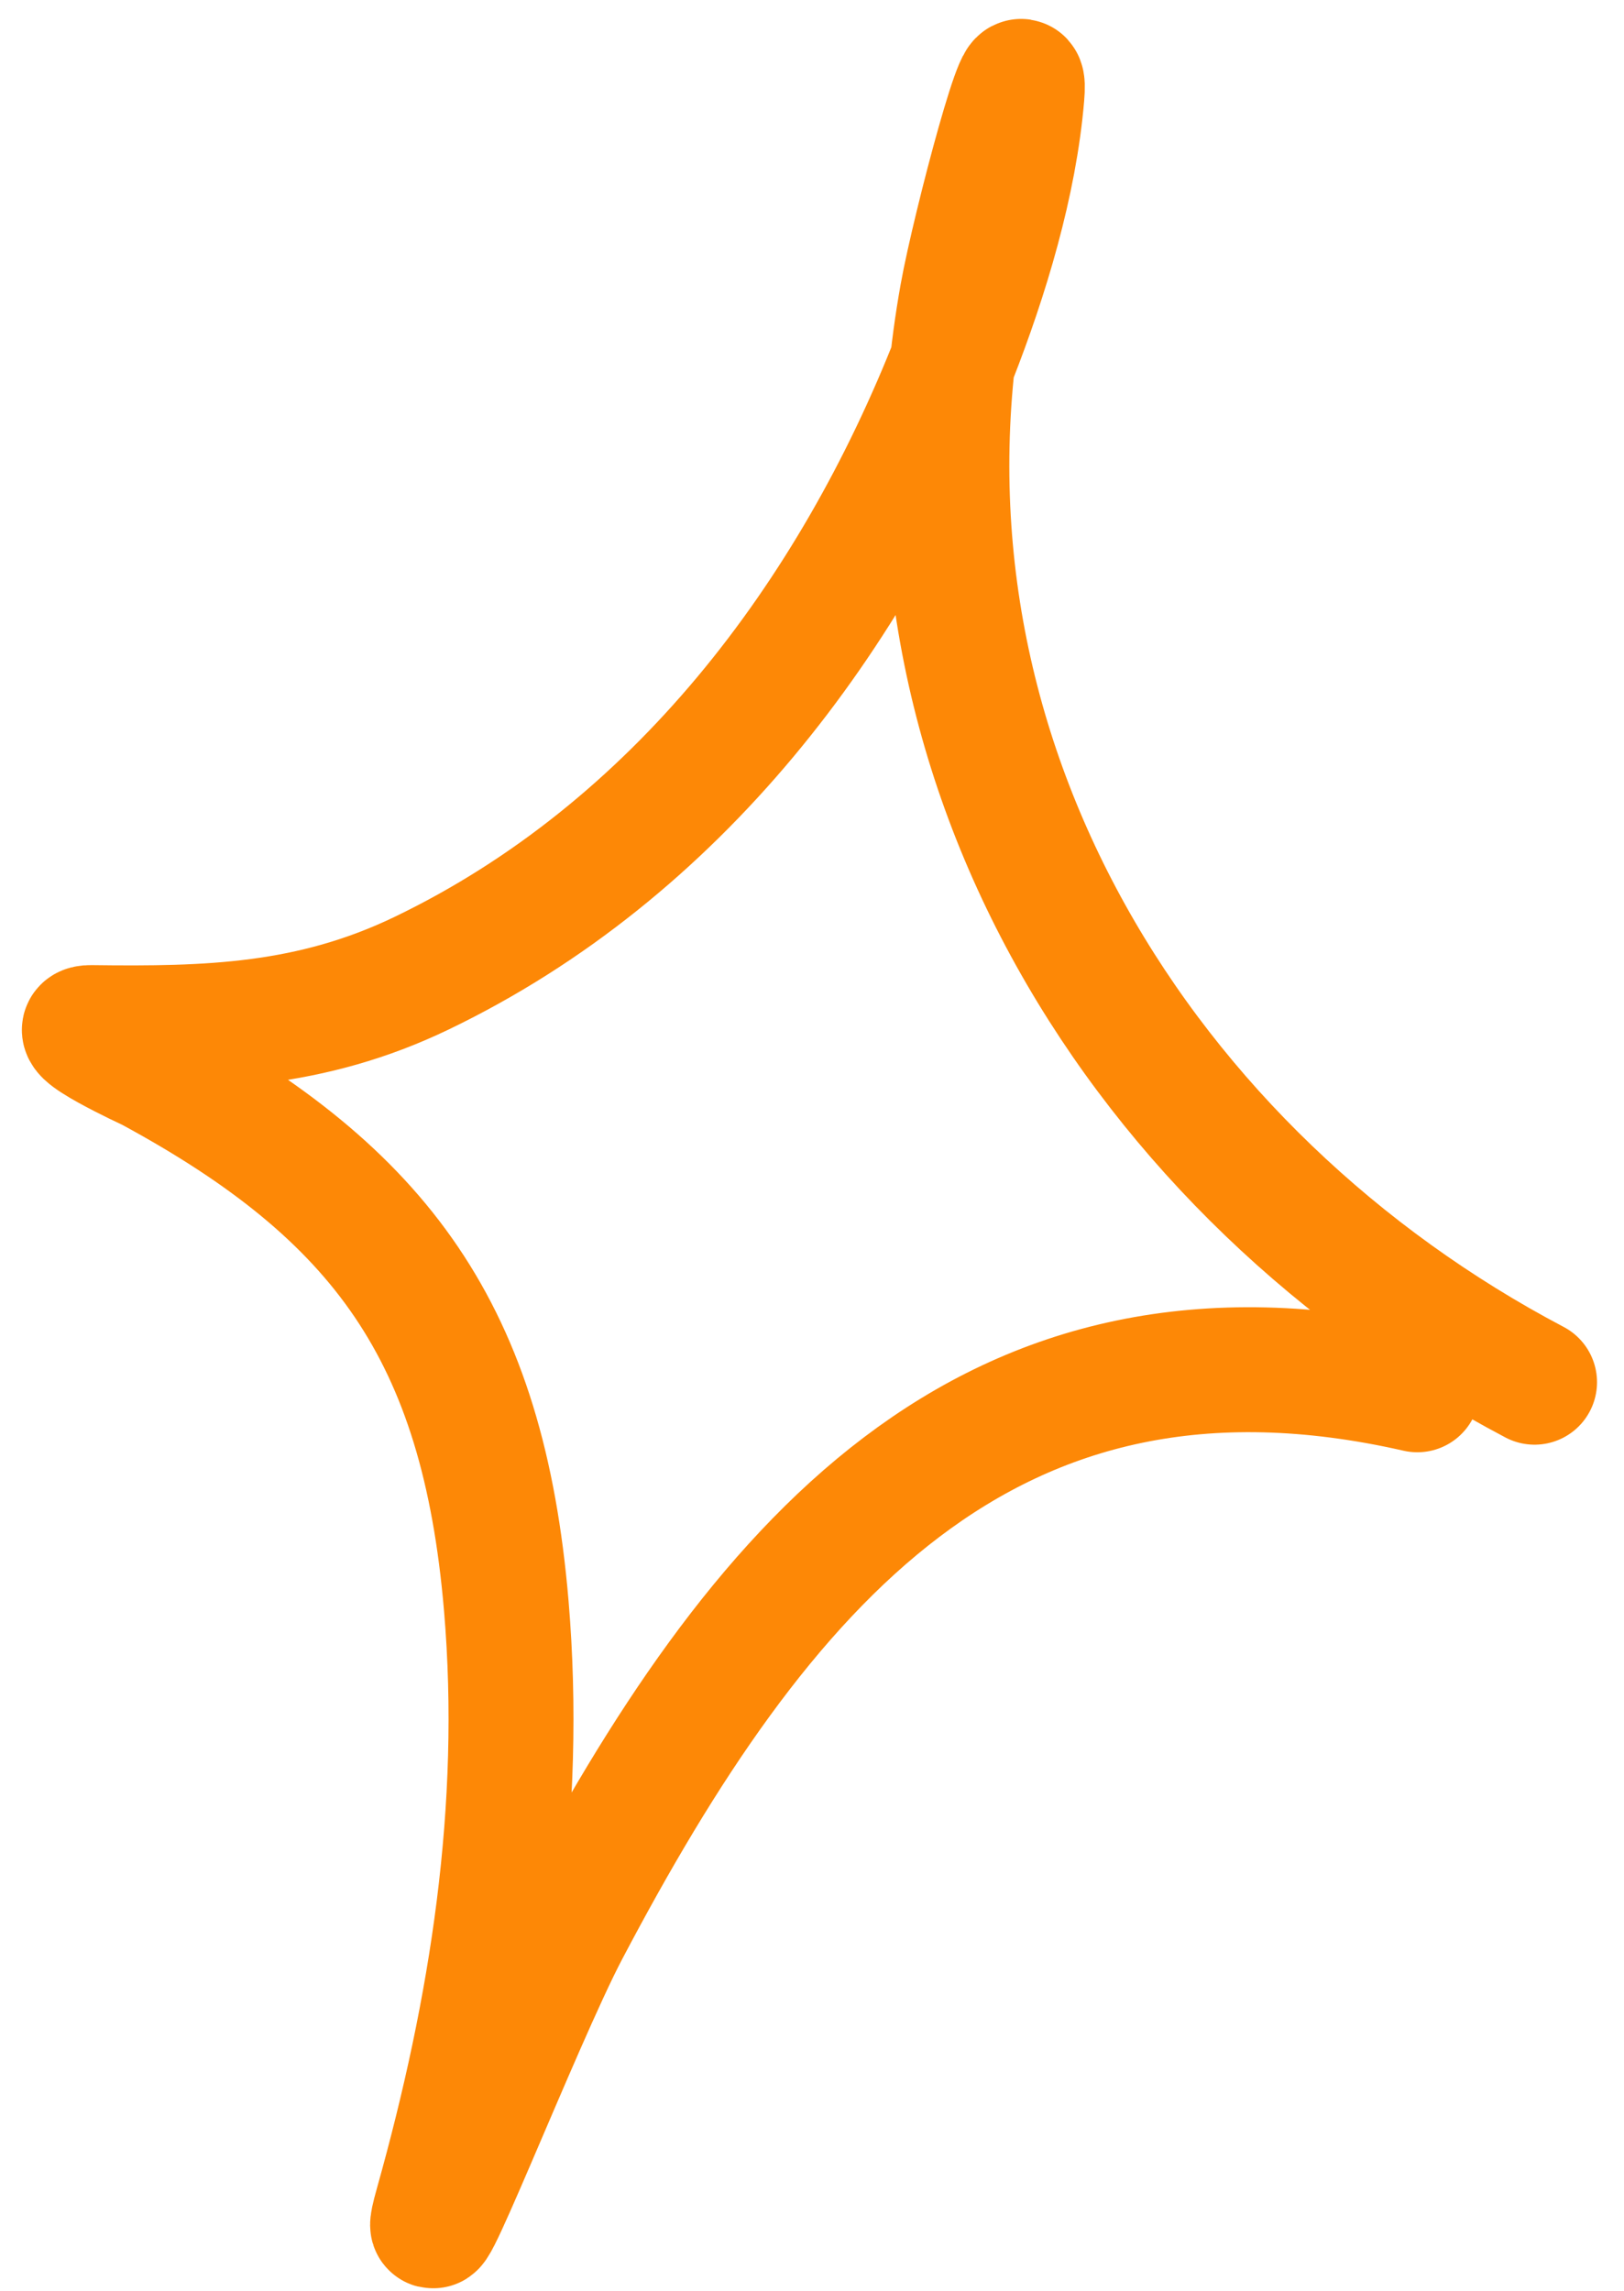<svg viewBox="0 0 39 55" fill="none" xmlns="http://www.w3.org/2000/svg">
<path id="Vector 47" d="M34.037 33.368C23.664 31.007 18.199 37.633 13.613 46.342C12.477 48.5 9.833 55.303 10.492 52.958C11.816 48.245 12.573 43.435 12.158 38.55C11.601 31.995 9.155 28.674 3.647 25.686C3.569 25.644 1.428 24.662 2.188 24.672C5.013 24.708 7.461 24.647 10.125 23.366C16.244 20.421 20.478 14.82 22.918 8.592C23.682 6.643 24.365 4.394 24.541 2.297C24.68 0.639 23.4 5.449 23.106 7.088C21.11 18.208 27.472 28.247 36.852 33.186" stroke="#FD8806" stroke-width="3" stroke-linecap="round"/>
</svg>
